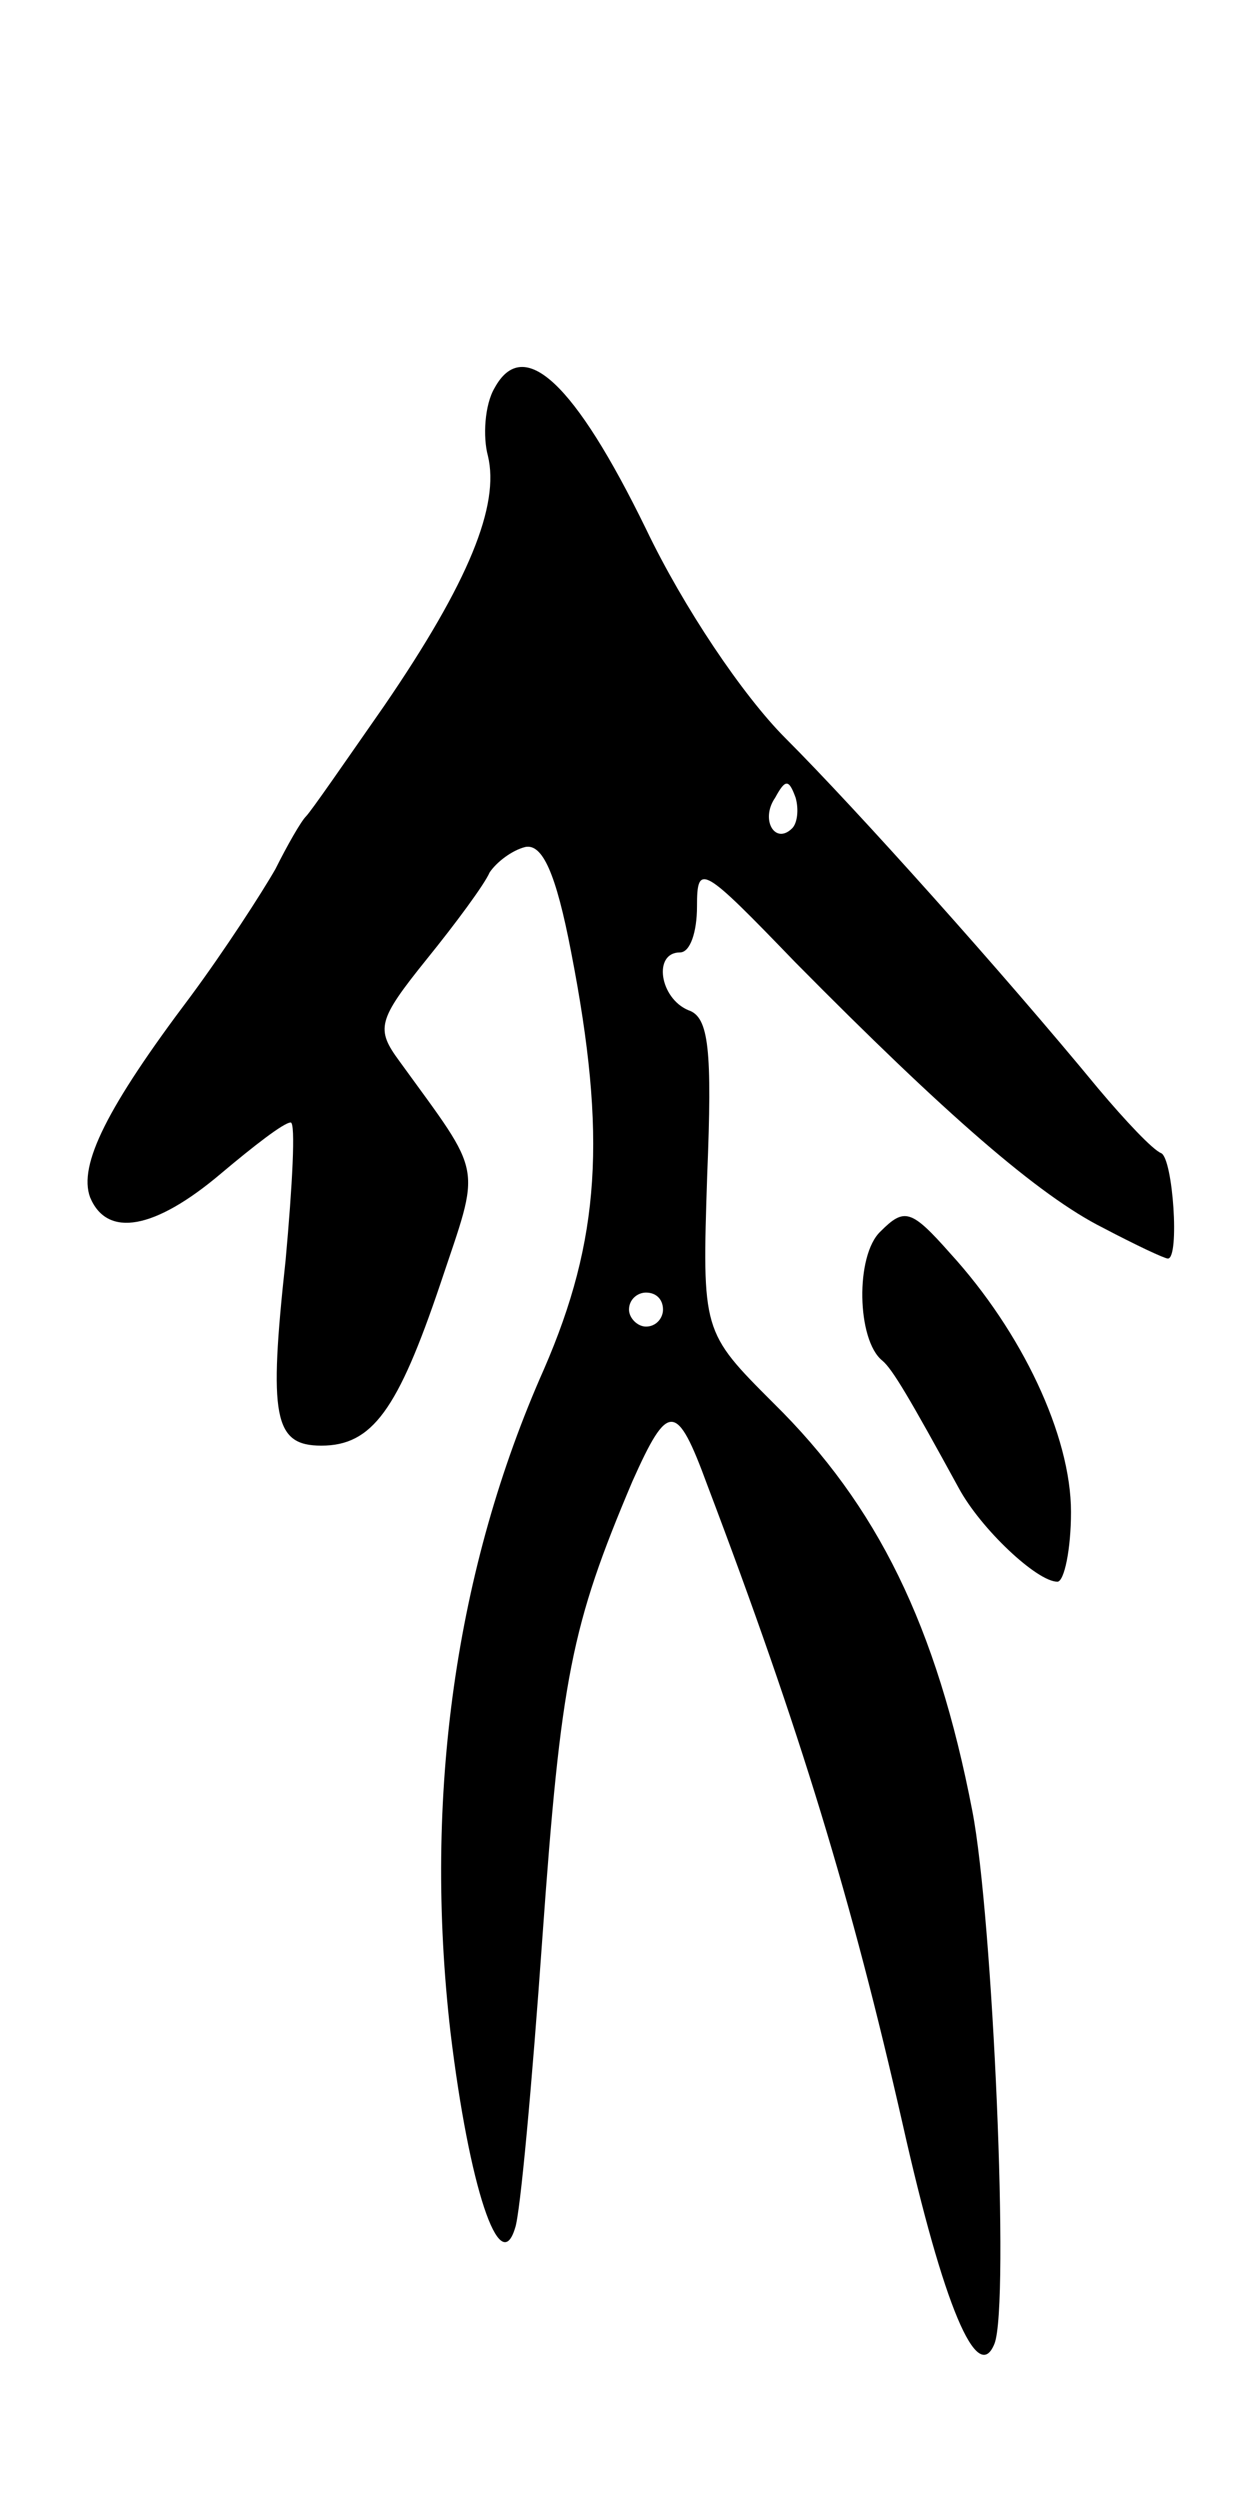 <svg version="1.0" xmlns="http://www.w3.org/2000/svg"
 width="73pt" height="147pt" viewBox="0 0 73 147"
 preserveAspectRatio="xMidYMid meet">
<g transform="translate(0,147) scale(0.1,-0.1)"
fill="#000000" stroke="none">
<path d="M291 1242 c-6 -10 -7 -29 -4 -40 7 -29 -11 -74 -61 -147 -23 -33 -43
-62 -46 -65 -3 -3 -11 -17 -18 -31 -8 -14 -30 -48 -50 -75 -49 -65 -66 -99
-59 -118 10 -24 38 -19 77 14 19 16 37 30 41 30 3 0 1 -37 -3 -81 -10 -92 -7
-109 21 -109 30 0 45 21 70 95 24 72 26 62 -24 131 -14 19 -13 24 16 60 17 21
34 44 37 51 4 6 13 13 21 15 10 2 18 -15 27 -62 21 -108 17 -169 -16 -245 -52
-117 -71 -251 -55 -390 11 -91 29 -145 38 -115 3 8 10 85 16 170 11 154 17
184 53 269 21 47 26 47 44 -2 55 -145 85 -244 115 -376 24 -107 44 -154 54
-129 9 23 -1 251 -13 313 -21 109 -56 180 -117 240 -42 42 -42 42 -39 134 3
74 1 93 -11 97 -17 7 -21 34 -5 34 6 0 10 12 10 27 0 26 3 24 58 -33 88 -89
143 -137 181 -156 19 -10 36 -18 38 -18 7 0 3 59 -4 62 -5 2 -21 19 -37 38
-56 68 -142 164 -184 206 -25 25 -60 77 -82 123 -42 86 -72 114 -89 83z m175
-259 c-10 -10 -19 5 -10 18 6 11 8 11 12 0 2 -7 1 -15 -2 -18z m-76 -283 c0
-5 -4 -10 -10 -10 -5 0 -10 5 -10 10 0 6 5 10 10 10 6 0 10 -4 10 -10z"/>
<path d="M518 746 c-15 -14 -14 -64 1 -76 6 -5 16 -22 45 -75 13 -24 46 -55
58 -55 4 0 8 19 8 41 0 45 -29 106 -71 152 -23 26 -27 27 -41 13z"/>
</g>
</svg>
